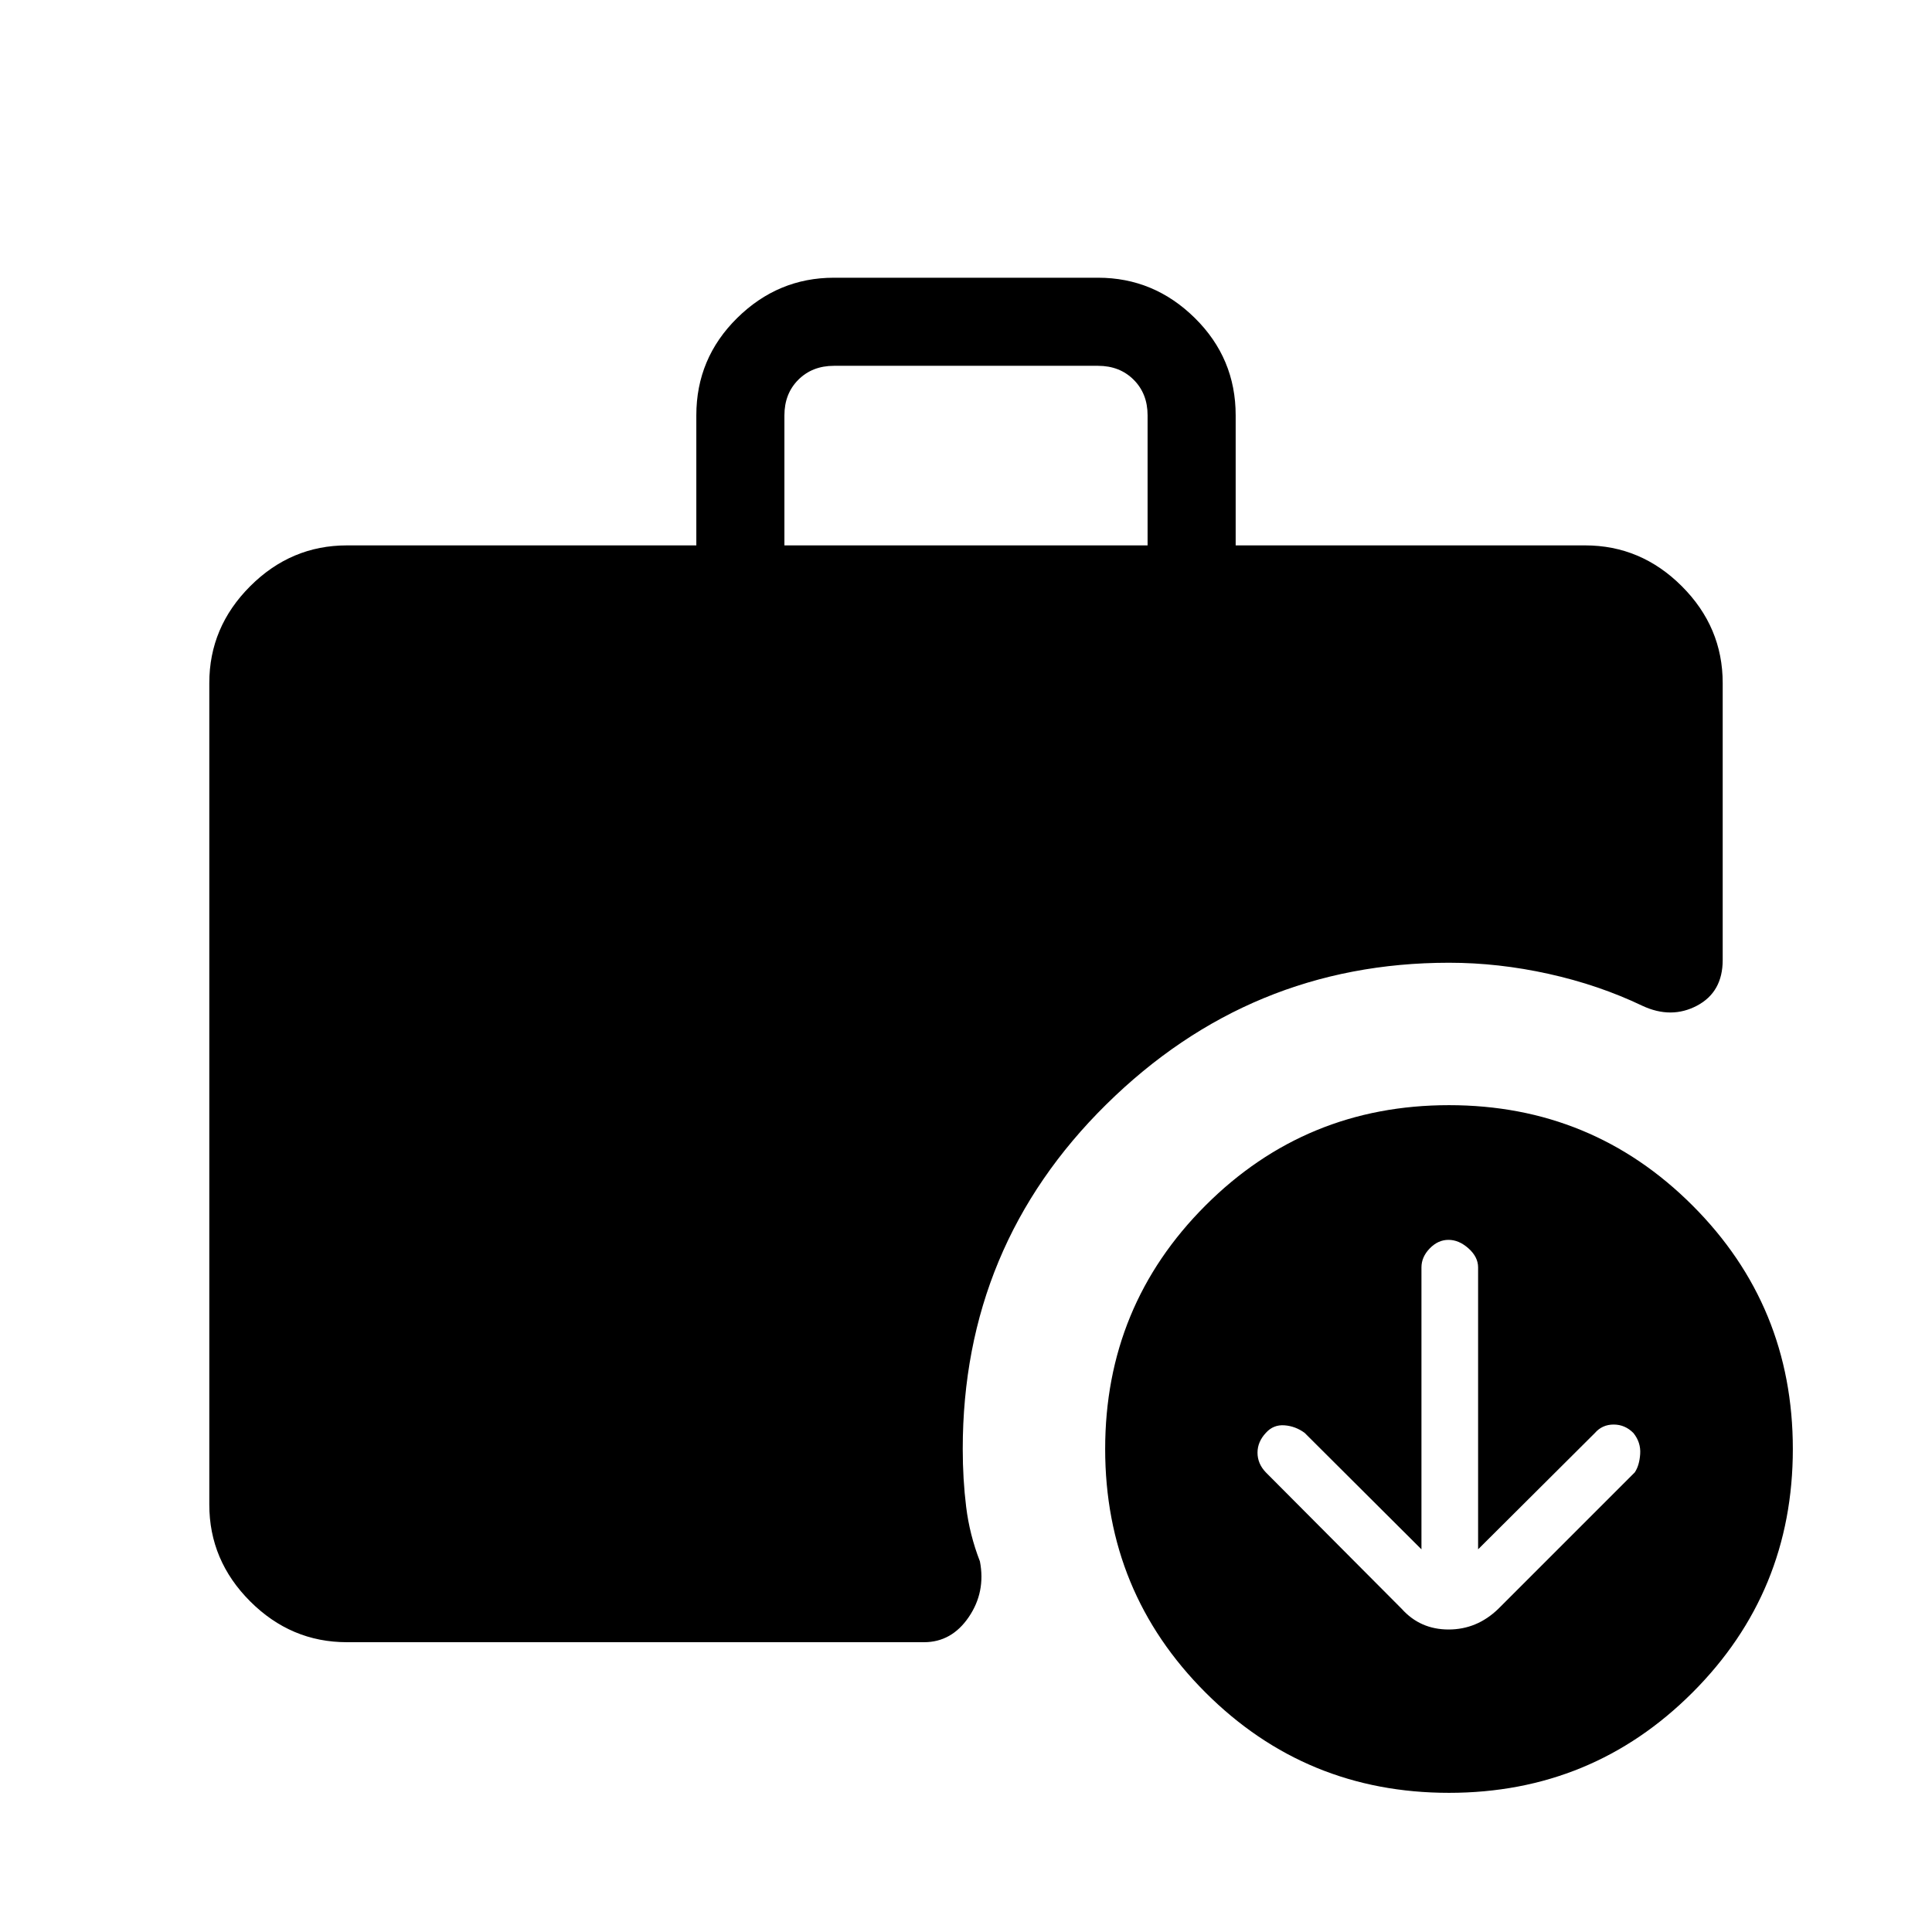 <svg xmlns="http://www.w3.org/2000/svg" height="48" viewBox="0 -960 960 960" width="48"><path d="M389.77-689h180.46v-64.62q0-10.77-6.92-17.69-6.93-6.92-17.69-6.92H414.38q-10.76 0-17.69 6.92-6.92 6.92-6.92 17.69V-689ZM720-69.15q-71.15 0-121-49.85-49.85-49.85-49.85-121T599-361q49.85-49.85 121-49.85T841-361q49.85 49.85 49.85 121T841-119q-49.85 49.85-121 49.85ZM172.38-144q-27.78 0-48.08-20.3-20.3-20.3-20.3-48.08v-408.24q0-27.78 20.3-48.08 20.3-20.3 48.08-20.3H346v-64.62q0-28.36 20.3-48.37Q386.6-822 414.38-822h131.24q27.78 0 48.08 20.01 20.3 20.01 20.3 48.37V-689h173.62q27.78 0 48.08 20.3 20.3 20.3 20.3 48.08V-483q0 15.96-12.77 22.71-12.78 6.75-27.15.06-21.54-10.31-46.52-15.85-24.97-5.54-49.56-5.54-98.9 0-170.26 70.36Q478.38-340.9 478.38-240q0 14.96 1.7 28.77 1.69 13.81 6.84 27.08 2.93 15.23-5.57 27.69T459.15-144H172.38Zm533.93-46.15-58.05-57.87q-4.58-3.36-10.05-3.75-5.47-.38-9.13 3.67-4.23 4.48-4.23 9.93 0 5.46 4.12 9.77l67.57 67.86q9.19 10.23 23.26 10.23 14.07 0 24.66-10.23l67.86-67.86q2.3-3.45 2.68-9.16.38-5.7-3.35-10.36-4.16-4.23-9.84-4.23-5.69 0-9.35 4.23l-58 57.77v-140.08q0-5.19-4.76-9.44-4.75-4.25-9.95-4.25-5.2 0-9.32 4.25t-4.12 9.44v140.08Z"/></svg>